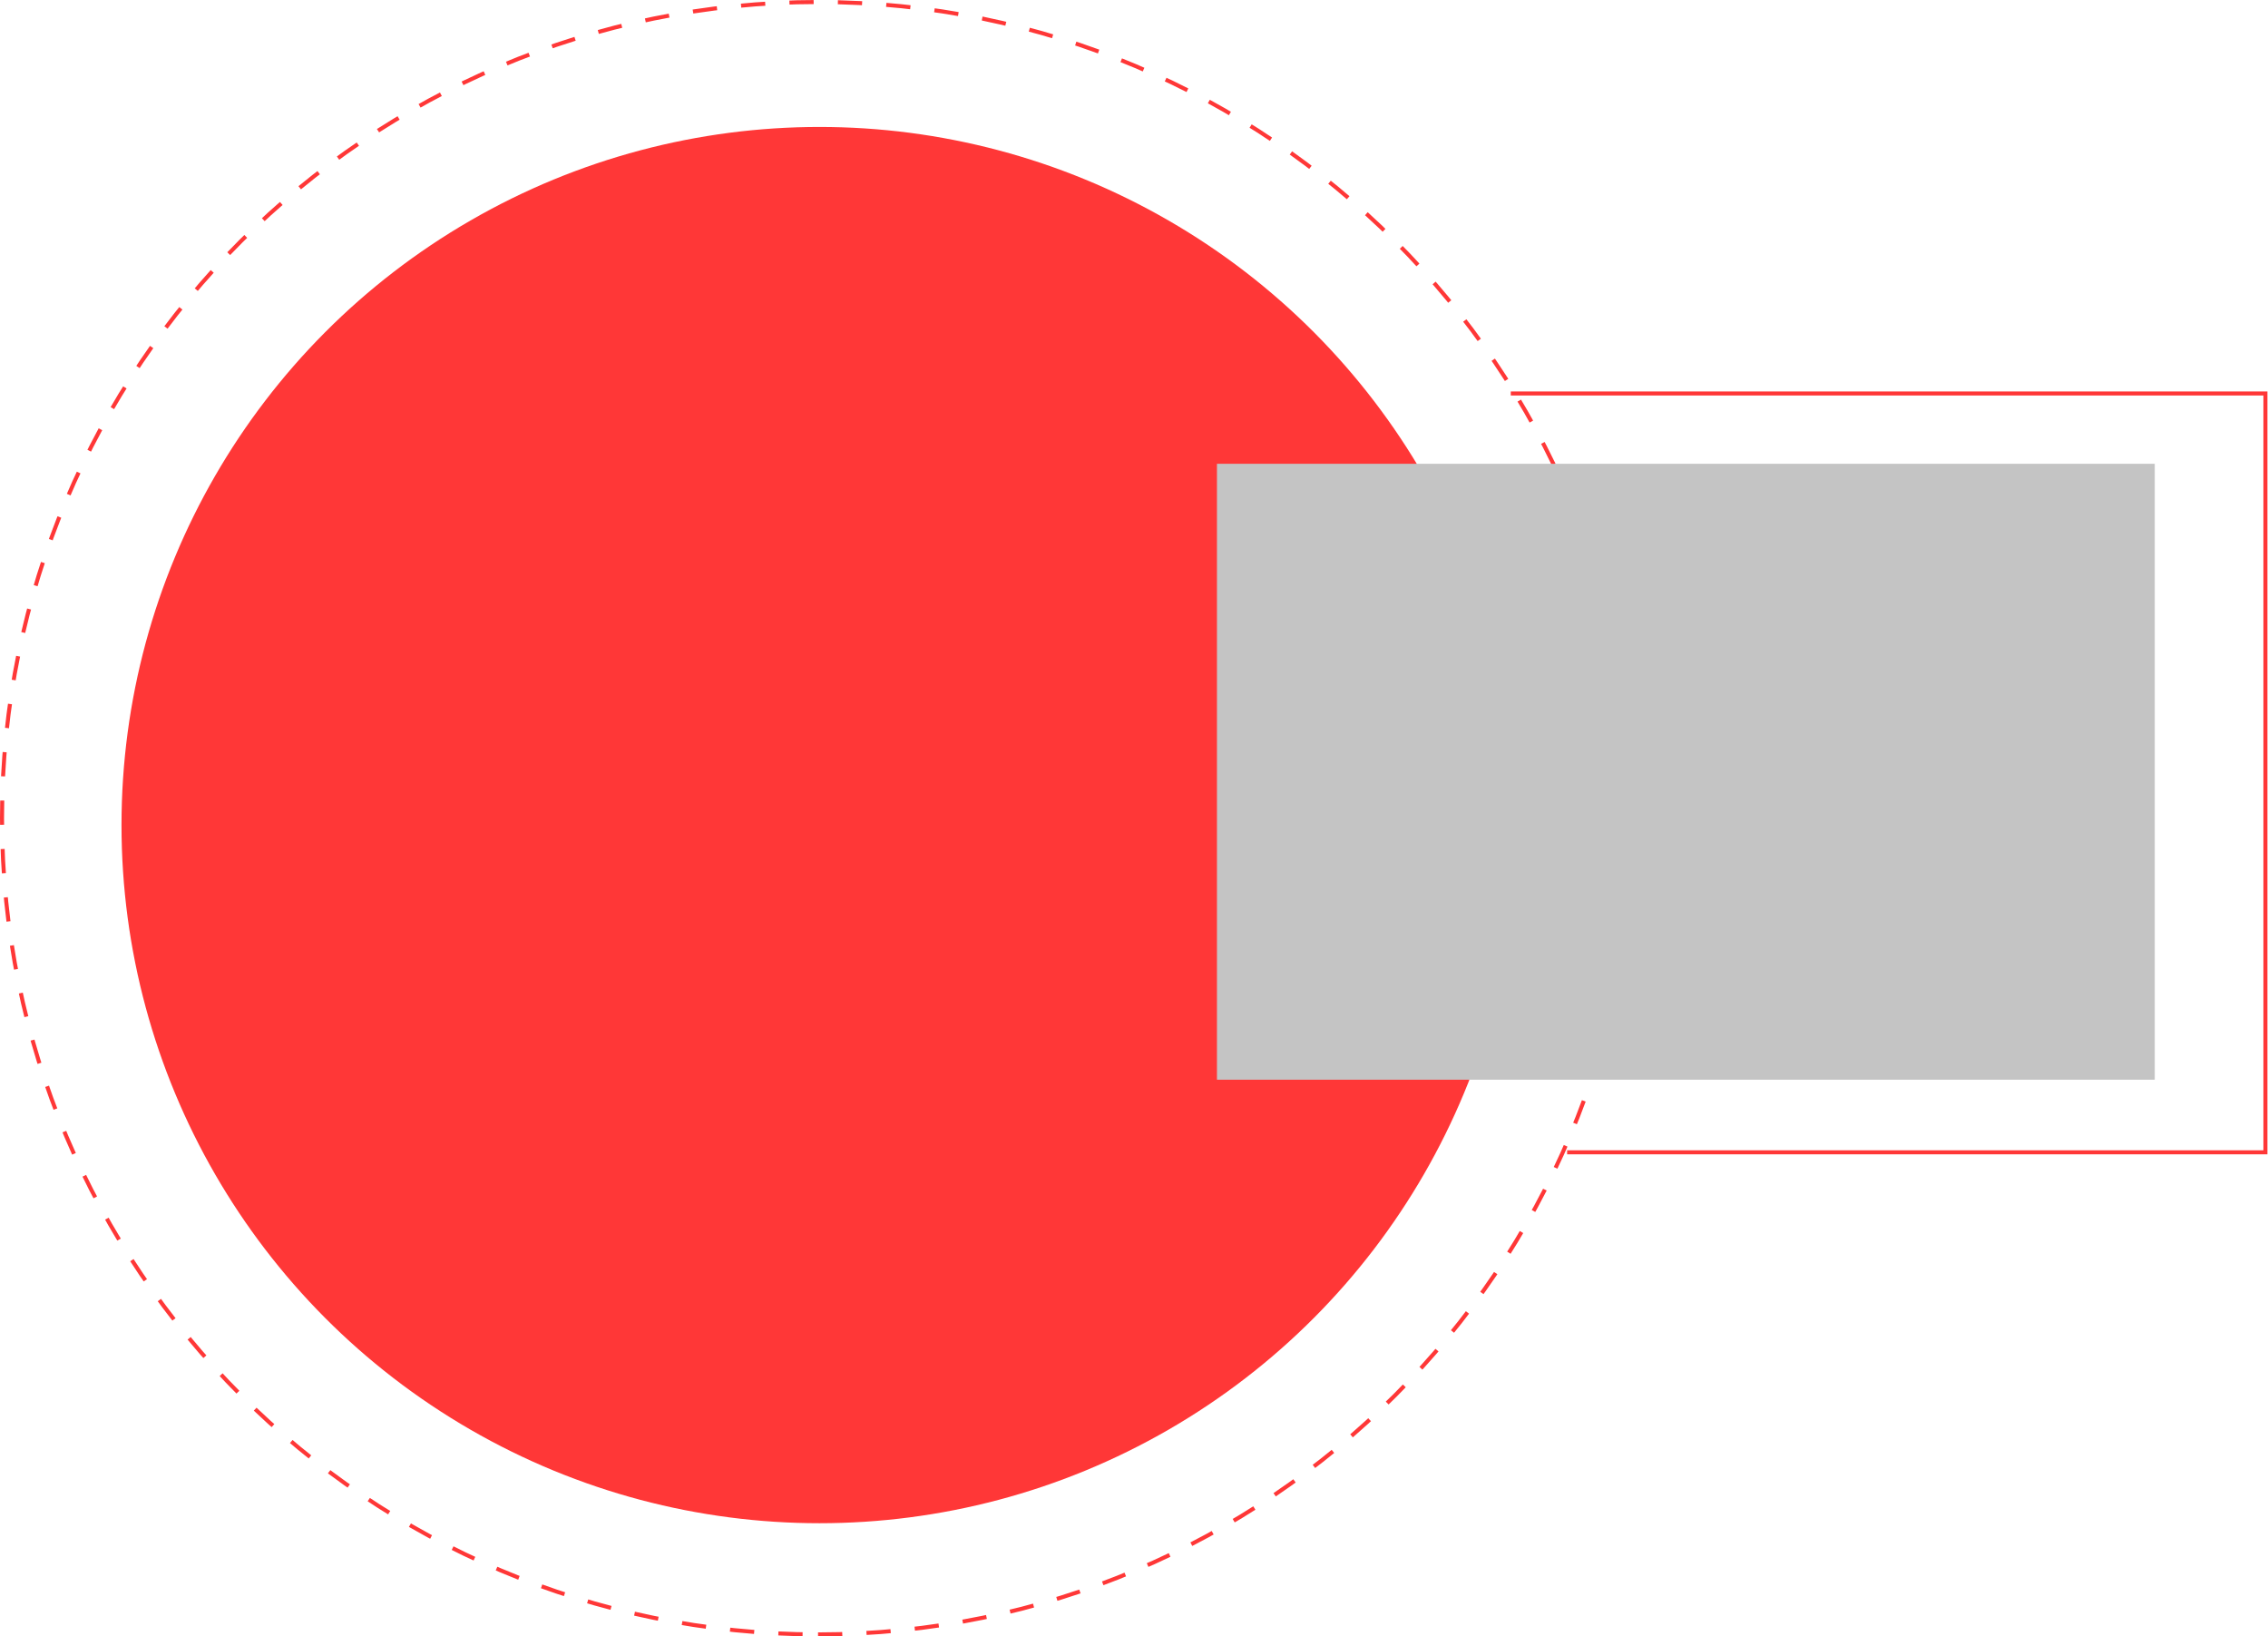 <svg width="1127" height="813" fill="none" xmlns="http://www.w3.org/2000/svg"><path d="M406.5 812C630.451 812 812 630.451 812 406.5S630.451 1 406.5 1 1 182.549 1 406.5 182.549 812 406.5 812z" stroke="#FF3737" stroke-width="2" stroke-miterlimit="10" stroke-dasharray="12.04 12.04"/><circle r="346.846" transform="matrix(-1 0 0 1 407.224 409.916)" fill="#FF3737"/><path fill="#C4C4C4" d="M1070.72 230.416h-466v306h466z"/><path d="M750.725 195.486h374.995v377H778.725" stroke="#FF3737" stroke-width="2"/></svg>